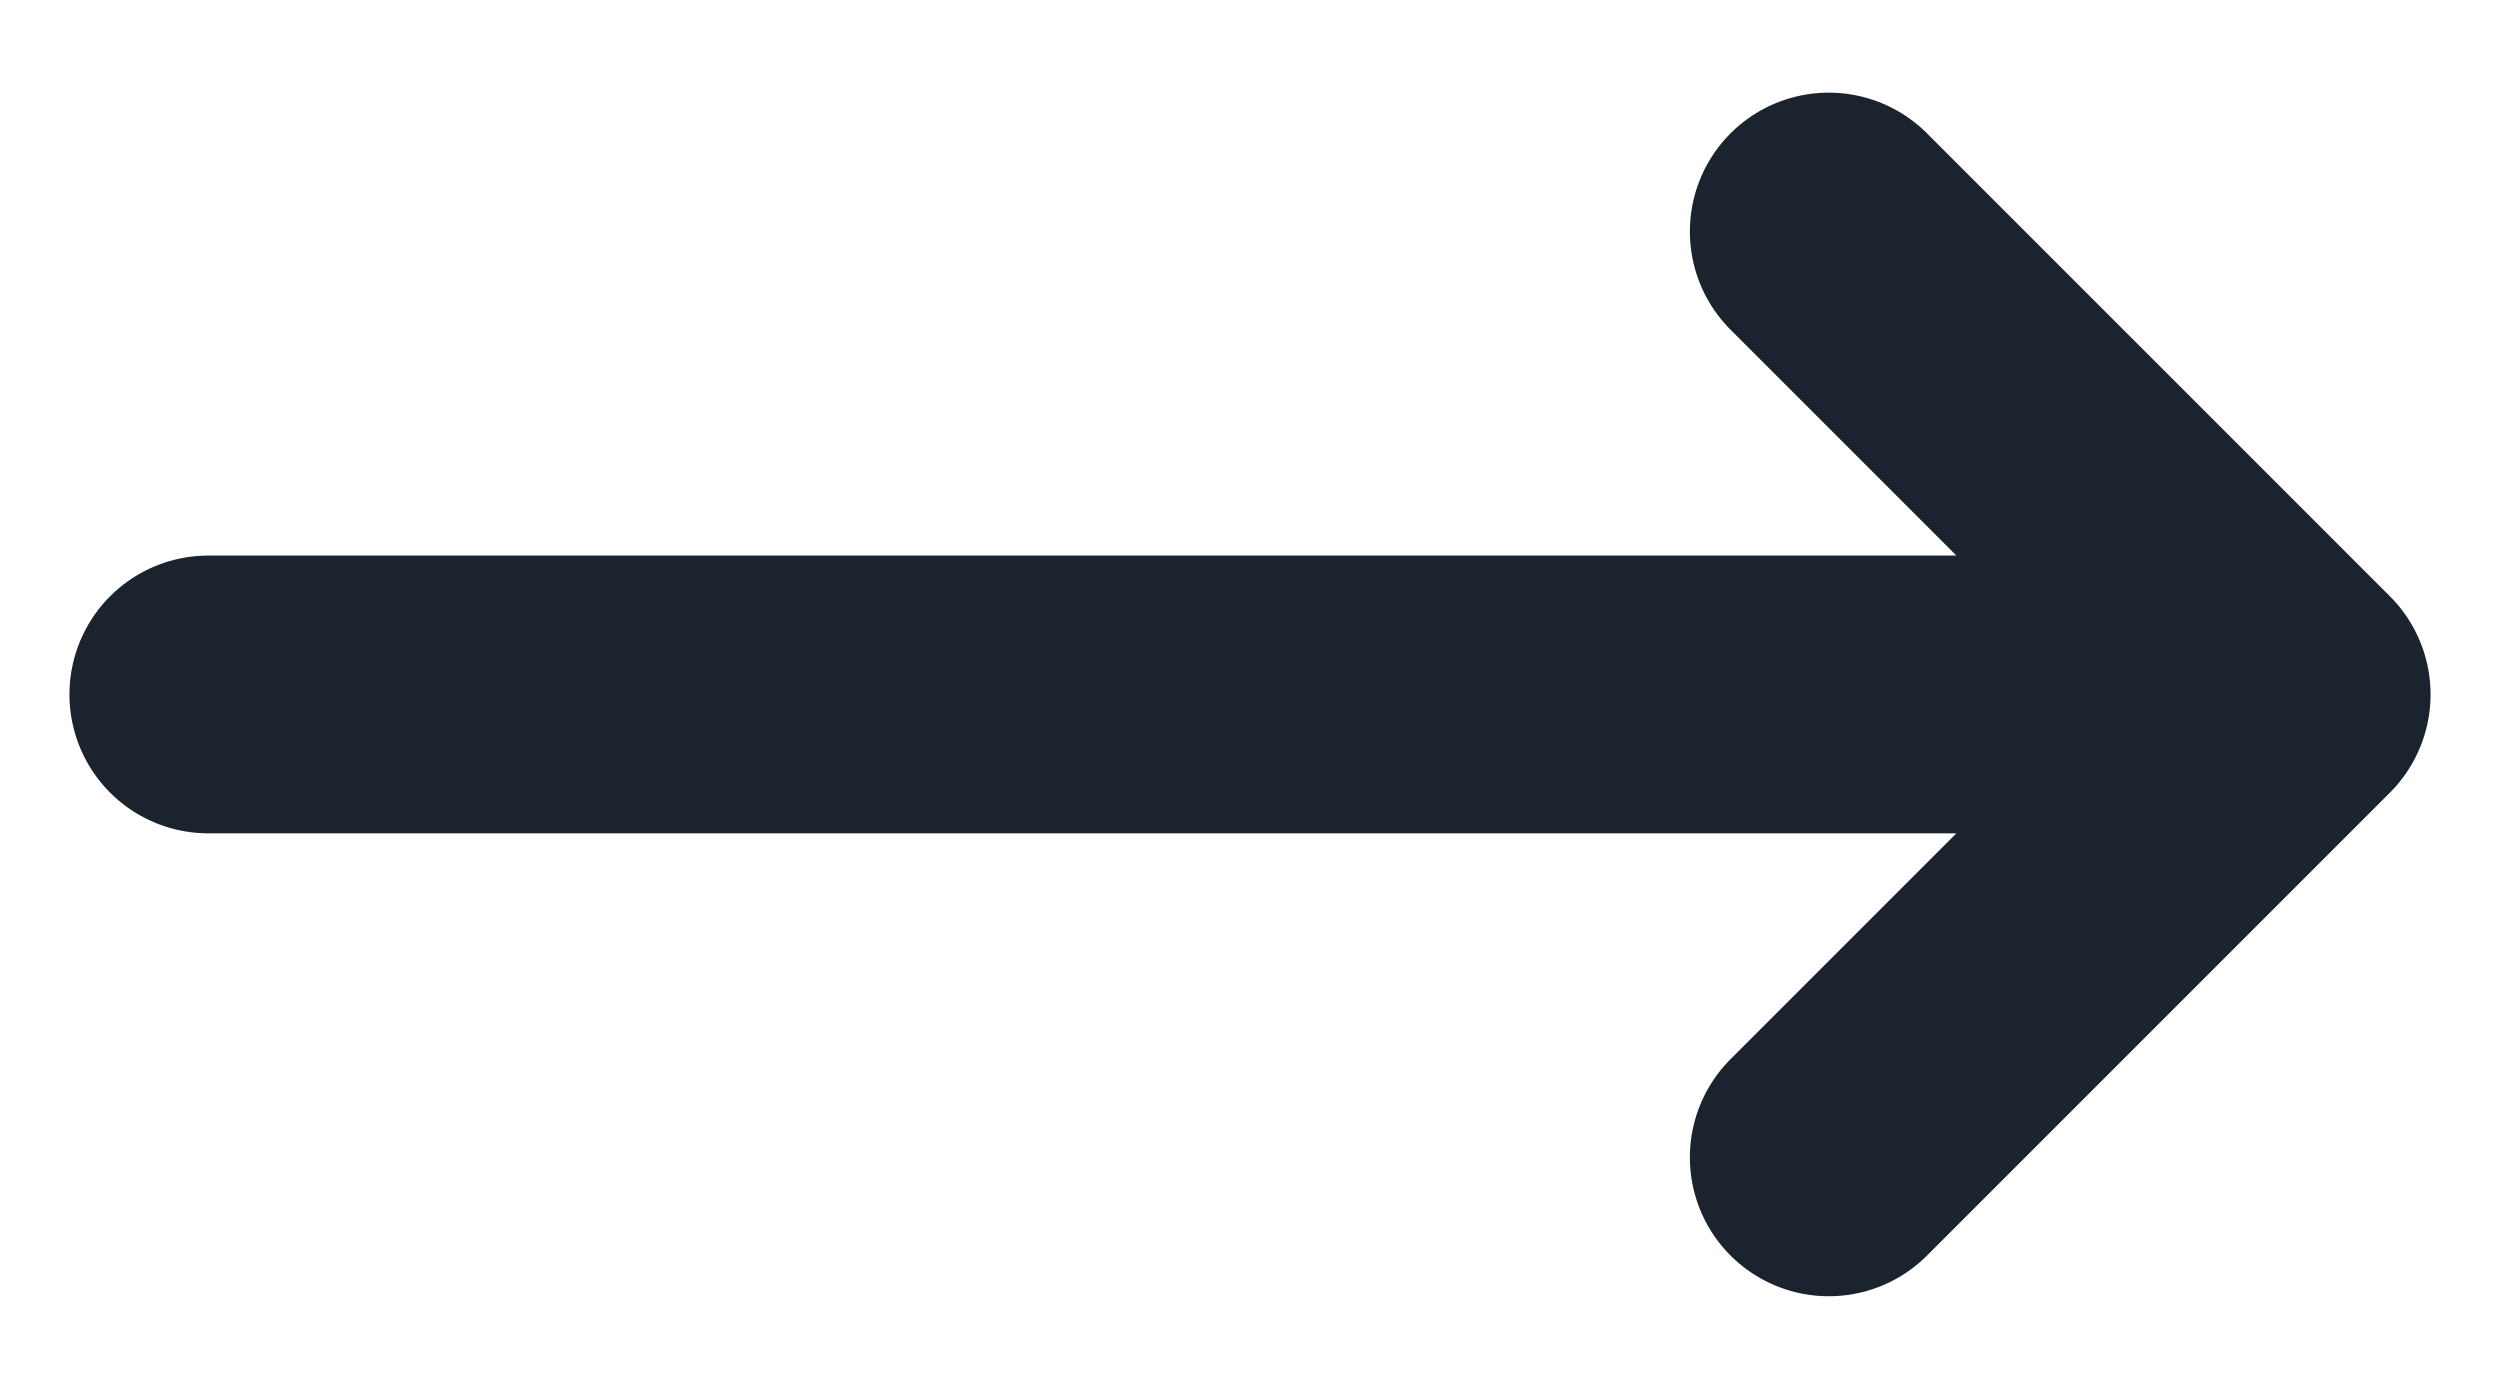 <svg width="18" height="10" viewBox="0 0 18 10" fill="none" xmlns="http://www.w3.org/2000/svg">
<path d="M13.167 1.667L16.5 5M16.5 5L13.167 8.333M16.5 5L1.5 5" stroke="#1B232F" stroke-width="2" stroke-linecap="round" stroke-linejoin="round"/>
</svg>
